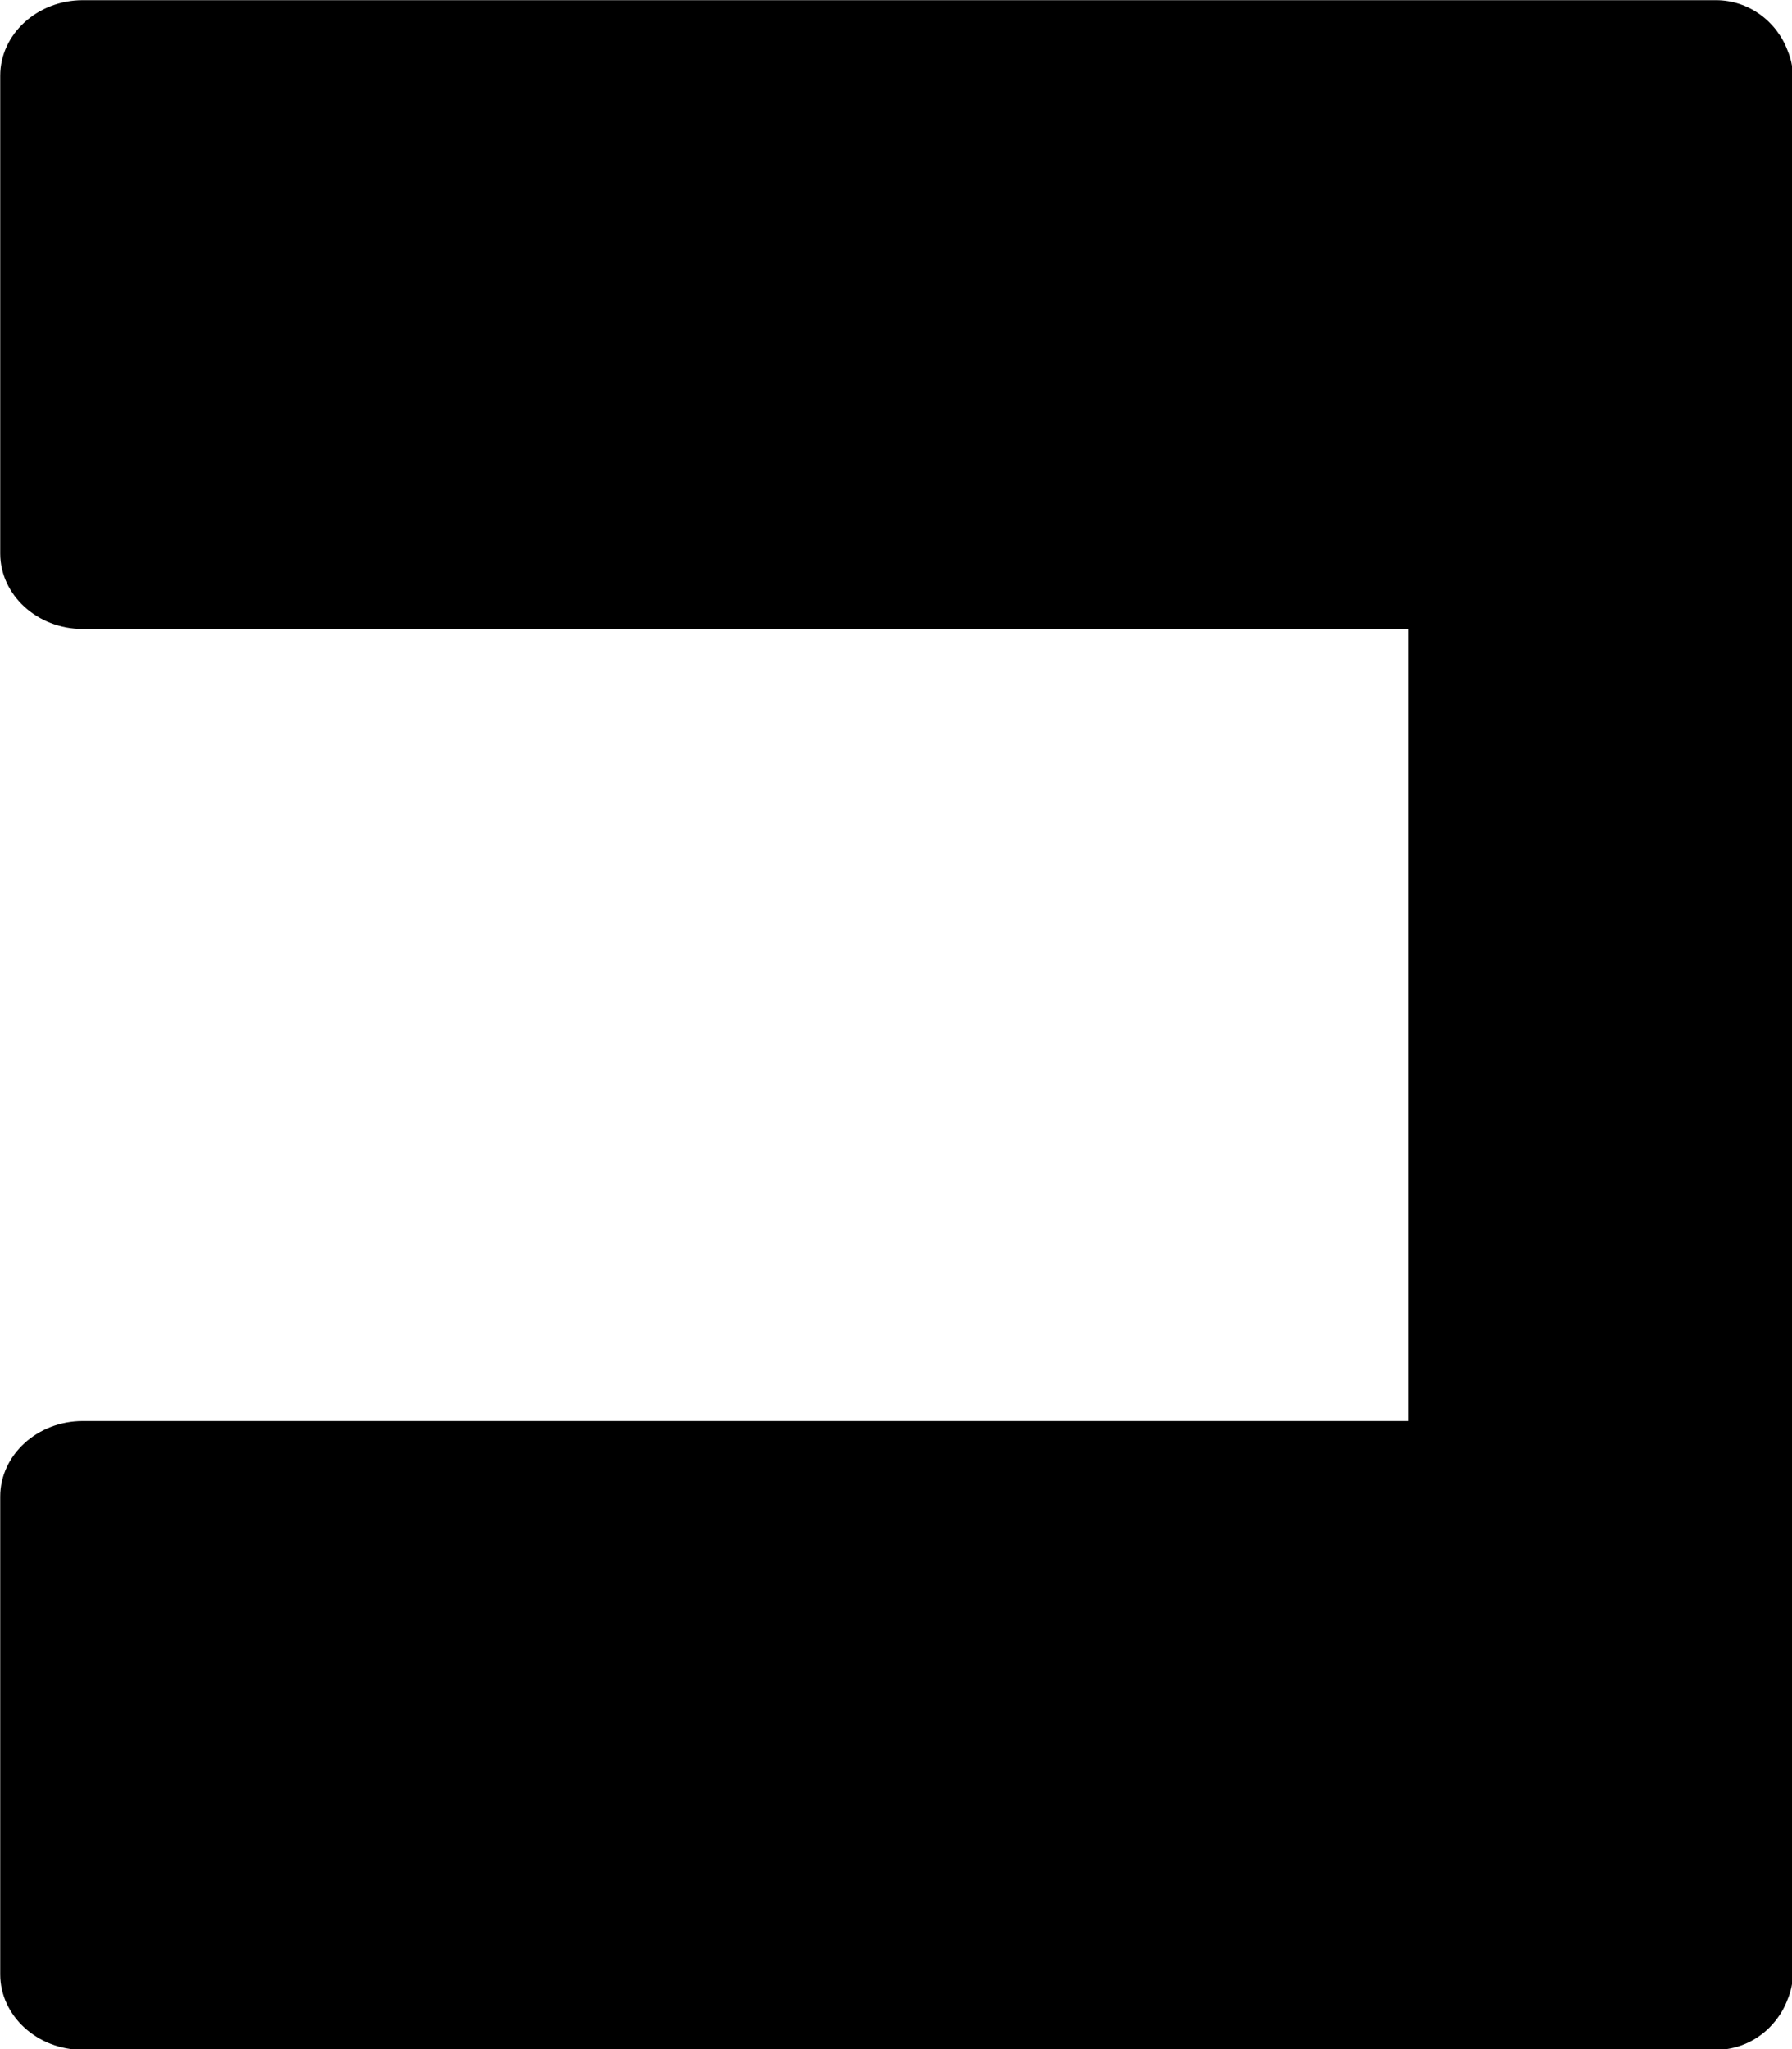 <?xml version="1.0" encoding="UTF-8" standalone="no"?>
<svg
   xmlns:dc="http://purl.org/dc/elements/1.1/"
   xmlns:cc="http://creativecommons.org/ns#"
   xmlns:rdf="http://www.w3.org/1999/02/22-rdf-syntax-ns#"
   xmlns:svg="http://www.w3.org/2000/svg"
   xmlns="http://www.w3.org/2000/svg"
   xmlns:sodipodi="http://sodipodi.sourceforge.net/DTD/sodipodi-0.dtd"
   xmlns:inkscape="http://www.inkscape.org/namespaces/inkscape"
   version="1.1"
   id="图层_1"
   x="0px"
   y="0px"
   viewBox="0 0 349.891 400"
   sodipodi:docname="T’au Number 3 [T'au'va, Greater Good].svg"
   width="349.891"
   height="400"
   inkscape:version="0.92.3 (2405546, 2018-03-11)">
  <defs
     id="defs9" />
  <sodipodi:namedview
     pagecolor="#ffffff"
     bordercolor="#666666"
     borderopacity="1"
     objecttolerance="10"
     gridtolerance="10"
     guidetolerance="10"
     inkscape:pageopacity="0"
     inkscape:pageshadow="2"
     inkscape:window-width="1920"
     inkscape:window-height="1017"
     id="namedview7"
     showgrid="false"
     fit-margin-top="0"
     fit-margin-left="0"
     fit-margin-right="0"
     fit-margin-bottom="0"
     inkscape:pagecheckerboard="true"
     inkscape:zoom="0.472"
     inkscape:cx="-123.77119"
     inkscape:cy="160.10001"
     inkscape:window-x="-8"
     inkscape:window-y="-8"
     inkscape:window-maximized="1"
     inkscape:current-layer="图层_1" />
  <g
     id="g4"
     transform="matrix(1.25,0,0,1.25,-137.457,-112.465)">
    <path
       d="M 389.2,97.9 C 387.5,93.3 383.1,90 378,90 H 377.1 342 122.9 c -7.1,0 -12.9,5.3 -12.9,11.8 v 74.6 c 0,6.5 5.8,11.8 12.9,11.8 H 330 V 311.9 H 122.9 c -7.1,0 -12.9,5.3 -12.9,11.8 v 74.6 c 0,6.5 5.8,11.8 12.9,11.8 H 342 377.1 378 c 5.1,0 9.5,-3.3 11.2,-7.9 0.5,-1.2 0.8,-2.5 0.8,-3.9 V 398 323.6 176.4 102 101.8 c 0,-1.4 -0.3,-2.7 -0.8,-3.9 z"
       id="path2"
       inkscape:connector-curvature="0" />
  </g>
</svg>
